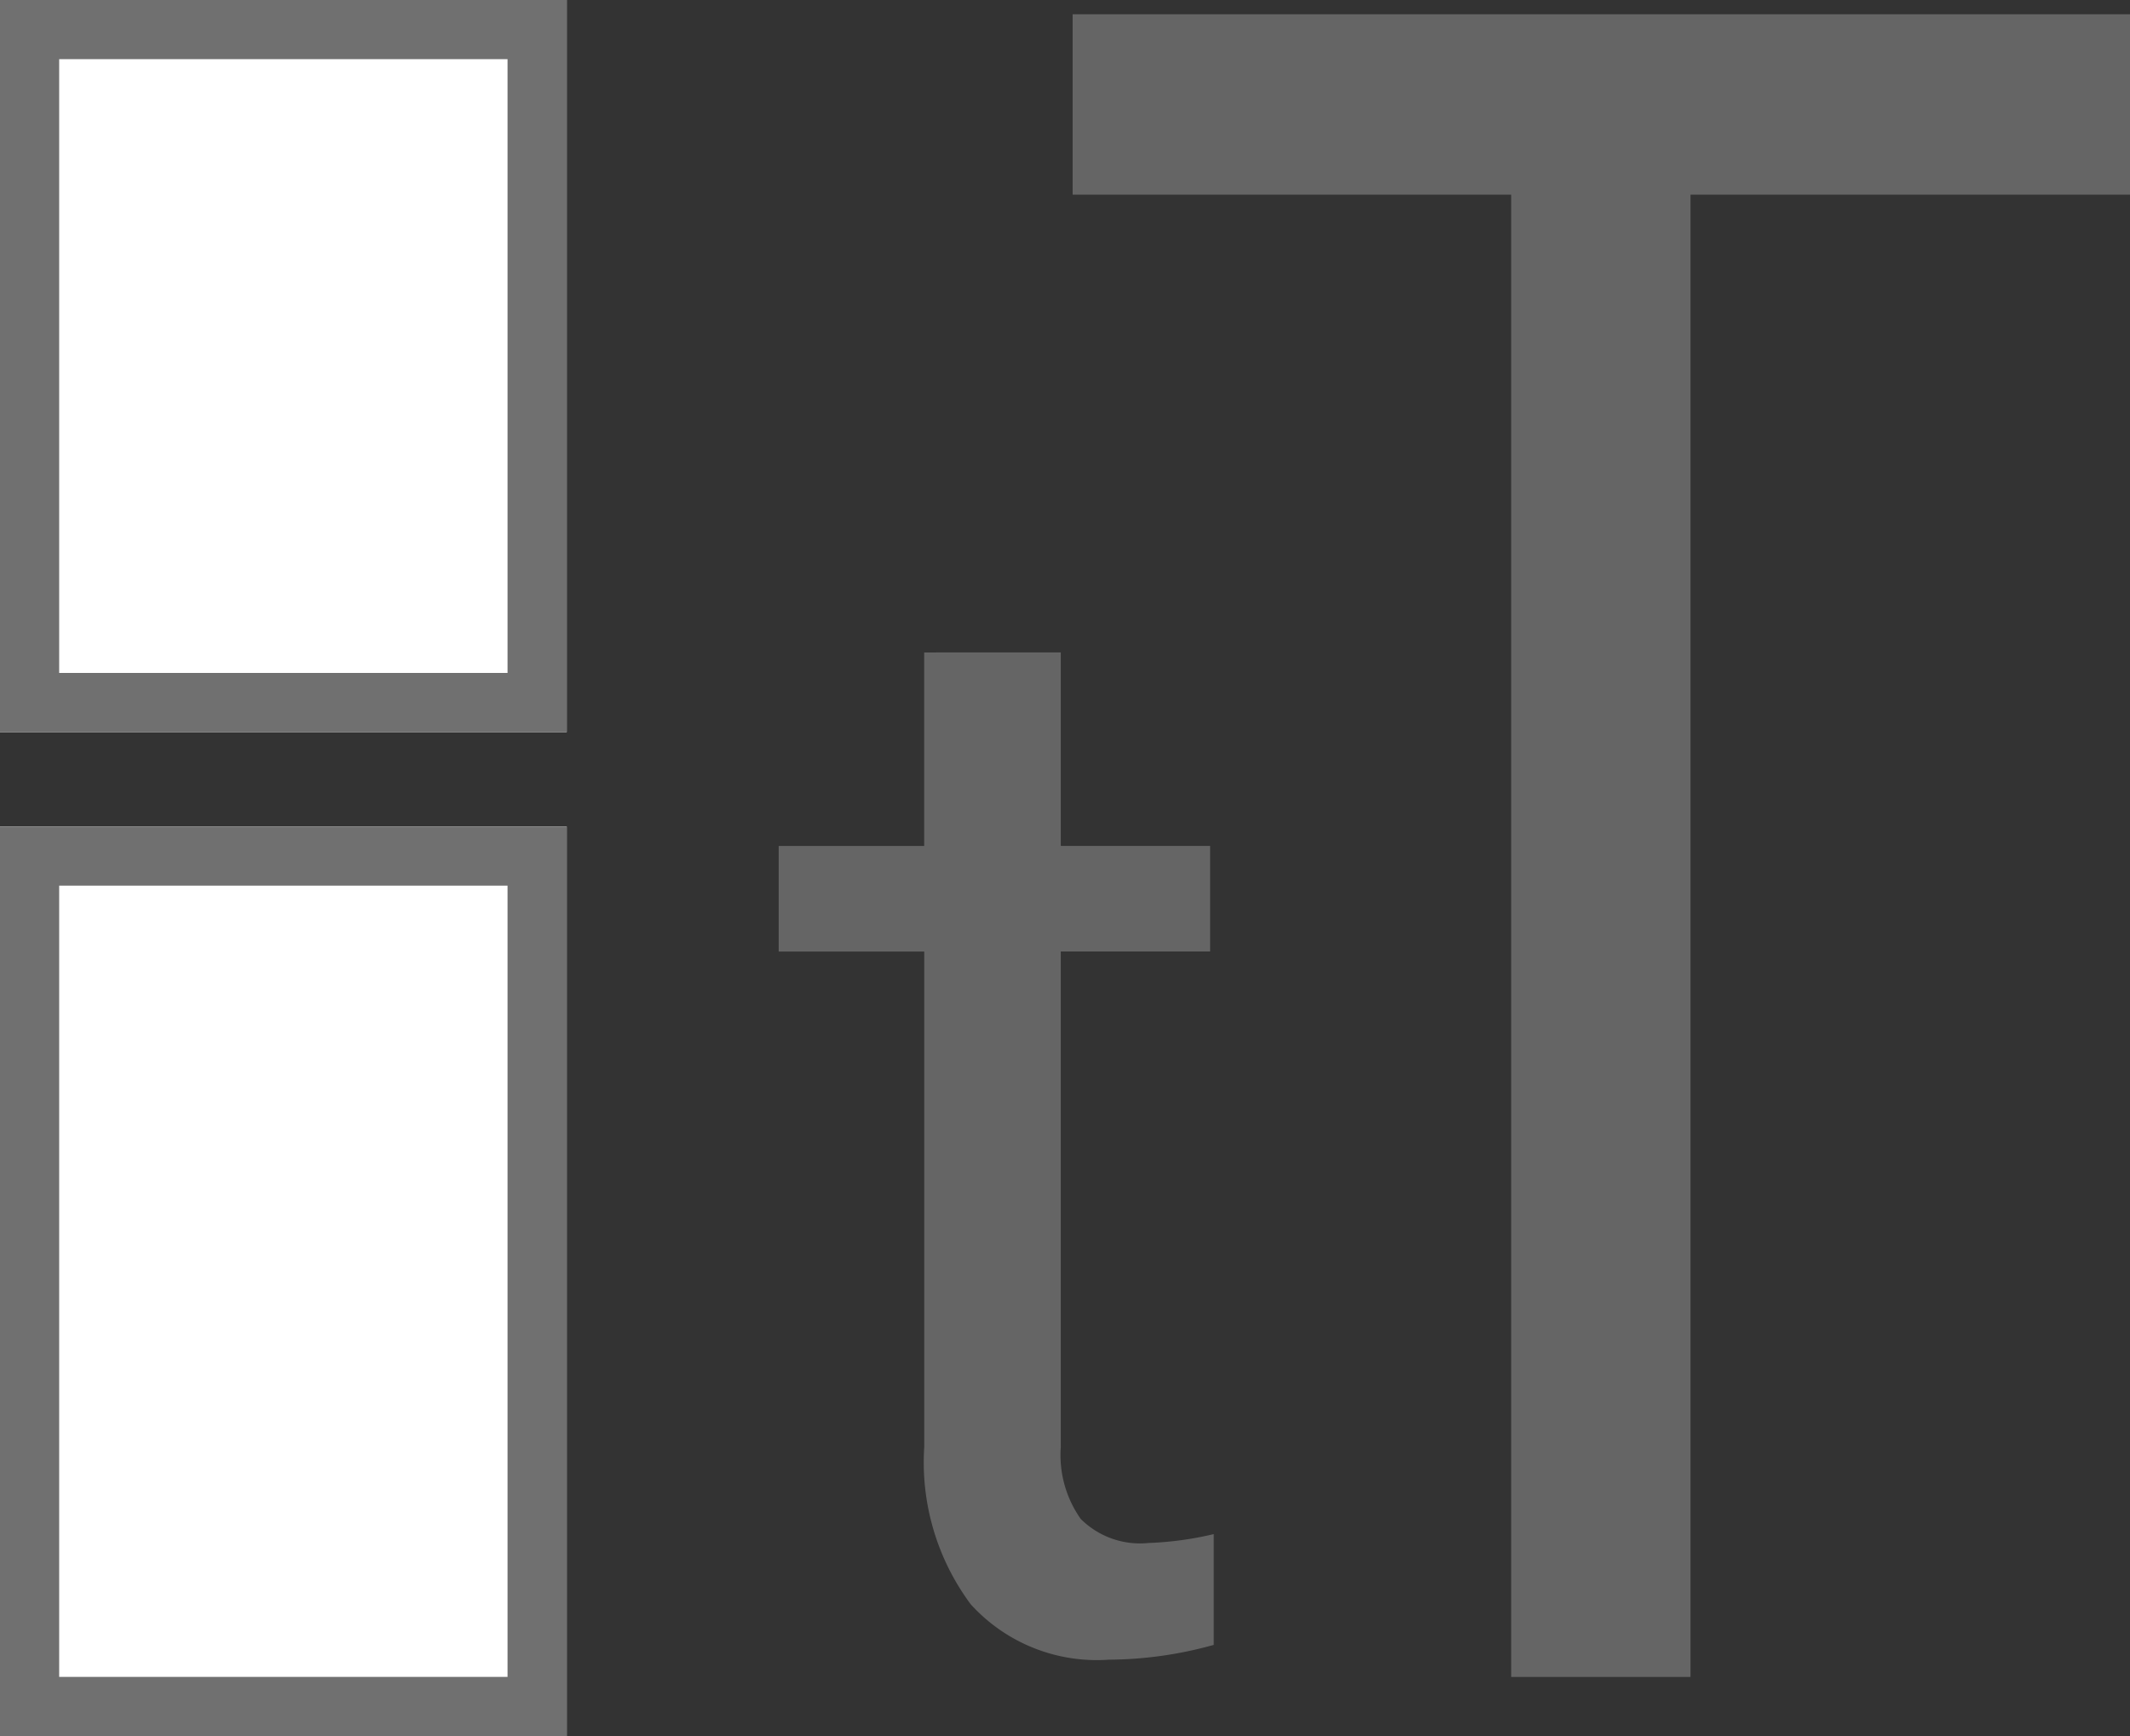 <svg xmlns="http://www.w3.org/2000/svg" width="36" height="29.348" viewBox="0 0 36 29.348">
  <rect x="0" y="0" width="36" height="29.348" fill="#333333" stroke="none"/>
  <g id="Group_5570" data-name="Group 5570" transform="translate(-109 -457.808)">
    <g id="Group_2833" data-name="Group 2833" transform="translate(122.161 458.048)">
      <path id="Path_7732" data-name="Path 7732" d="M5.076-45.937v3.271H7.6v1.785H5.076v8.376a1.871,1.871,0,0,0,.337,1.217,1.419,1.419,0,0,0,1.148.406,5.591,5.591,0,0,0,1.1-.15v1.873a6.7,6.7,0,0,1-1.773.25,2.876,2.876,0,0,1-2.334-.936,4.022,4.022,0,0,1-.786-2.659v-8.376H.308v-1.785H2.767v-3.271Z" transform="translate(-0.308 56.726)" fill="#656565"/>
      <path id="Path_7733" data-name="Path 7733" d="M19.546-46.715H12.118v25.058H9.087V-46.715H1.675v-3.05H19.546Z" transform="translate(3.293 49.766)" fill="#656565"/>
    </g>
    <g id="Rectangle_3477" data-name="Rectangle 3477" transform="translate(109 457.808)" fill="#fff" stroke="#707070" stroke-width="1">
      <rect width="9.578" height="12.376" stroke="none"/>
      <rect x="0.5" y="0.5" width="8.578" height="11.376" fill="none"/>
    </g>
    <g id="Rectangle_3478" data-name="Rectangle 3478" transform="translate(109 471.78)" fill="#fff" stroke="#707070" stroke-width="1">
      <rect width="9.578" height="15.376" stroke="none"/>
      <rect x="0.5" y="0.5" width="8.578" height="14.376" fill="none"/>
    </g>
  </g>
</svg>
